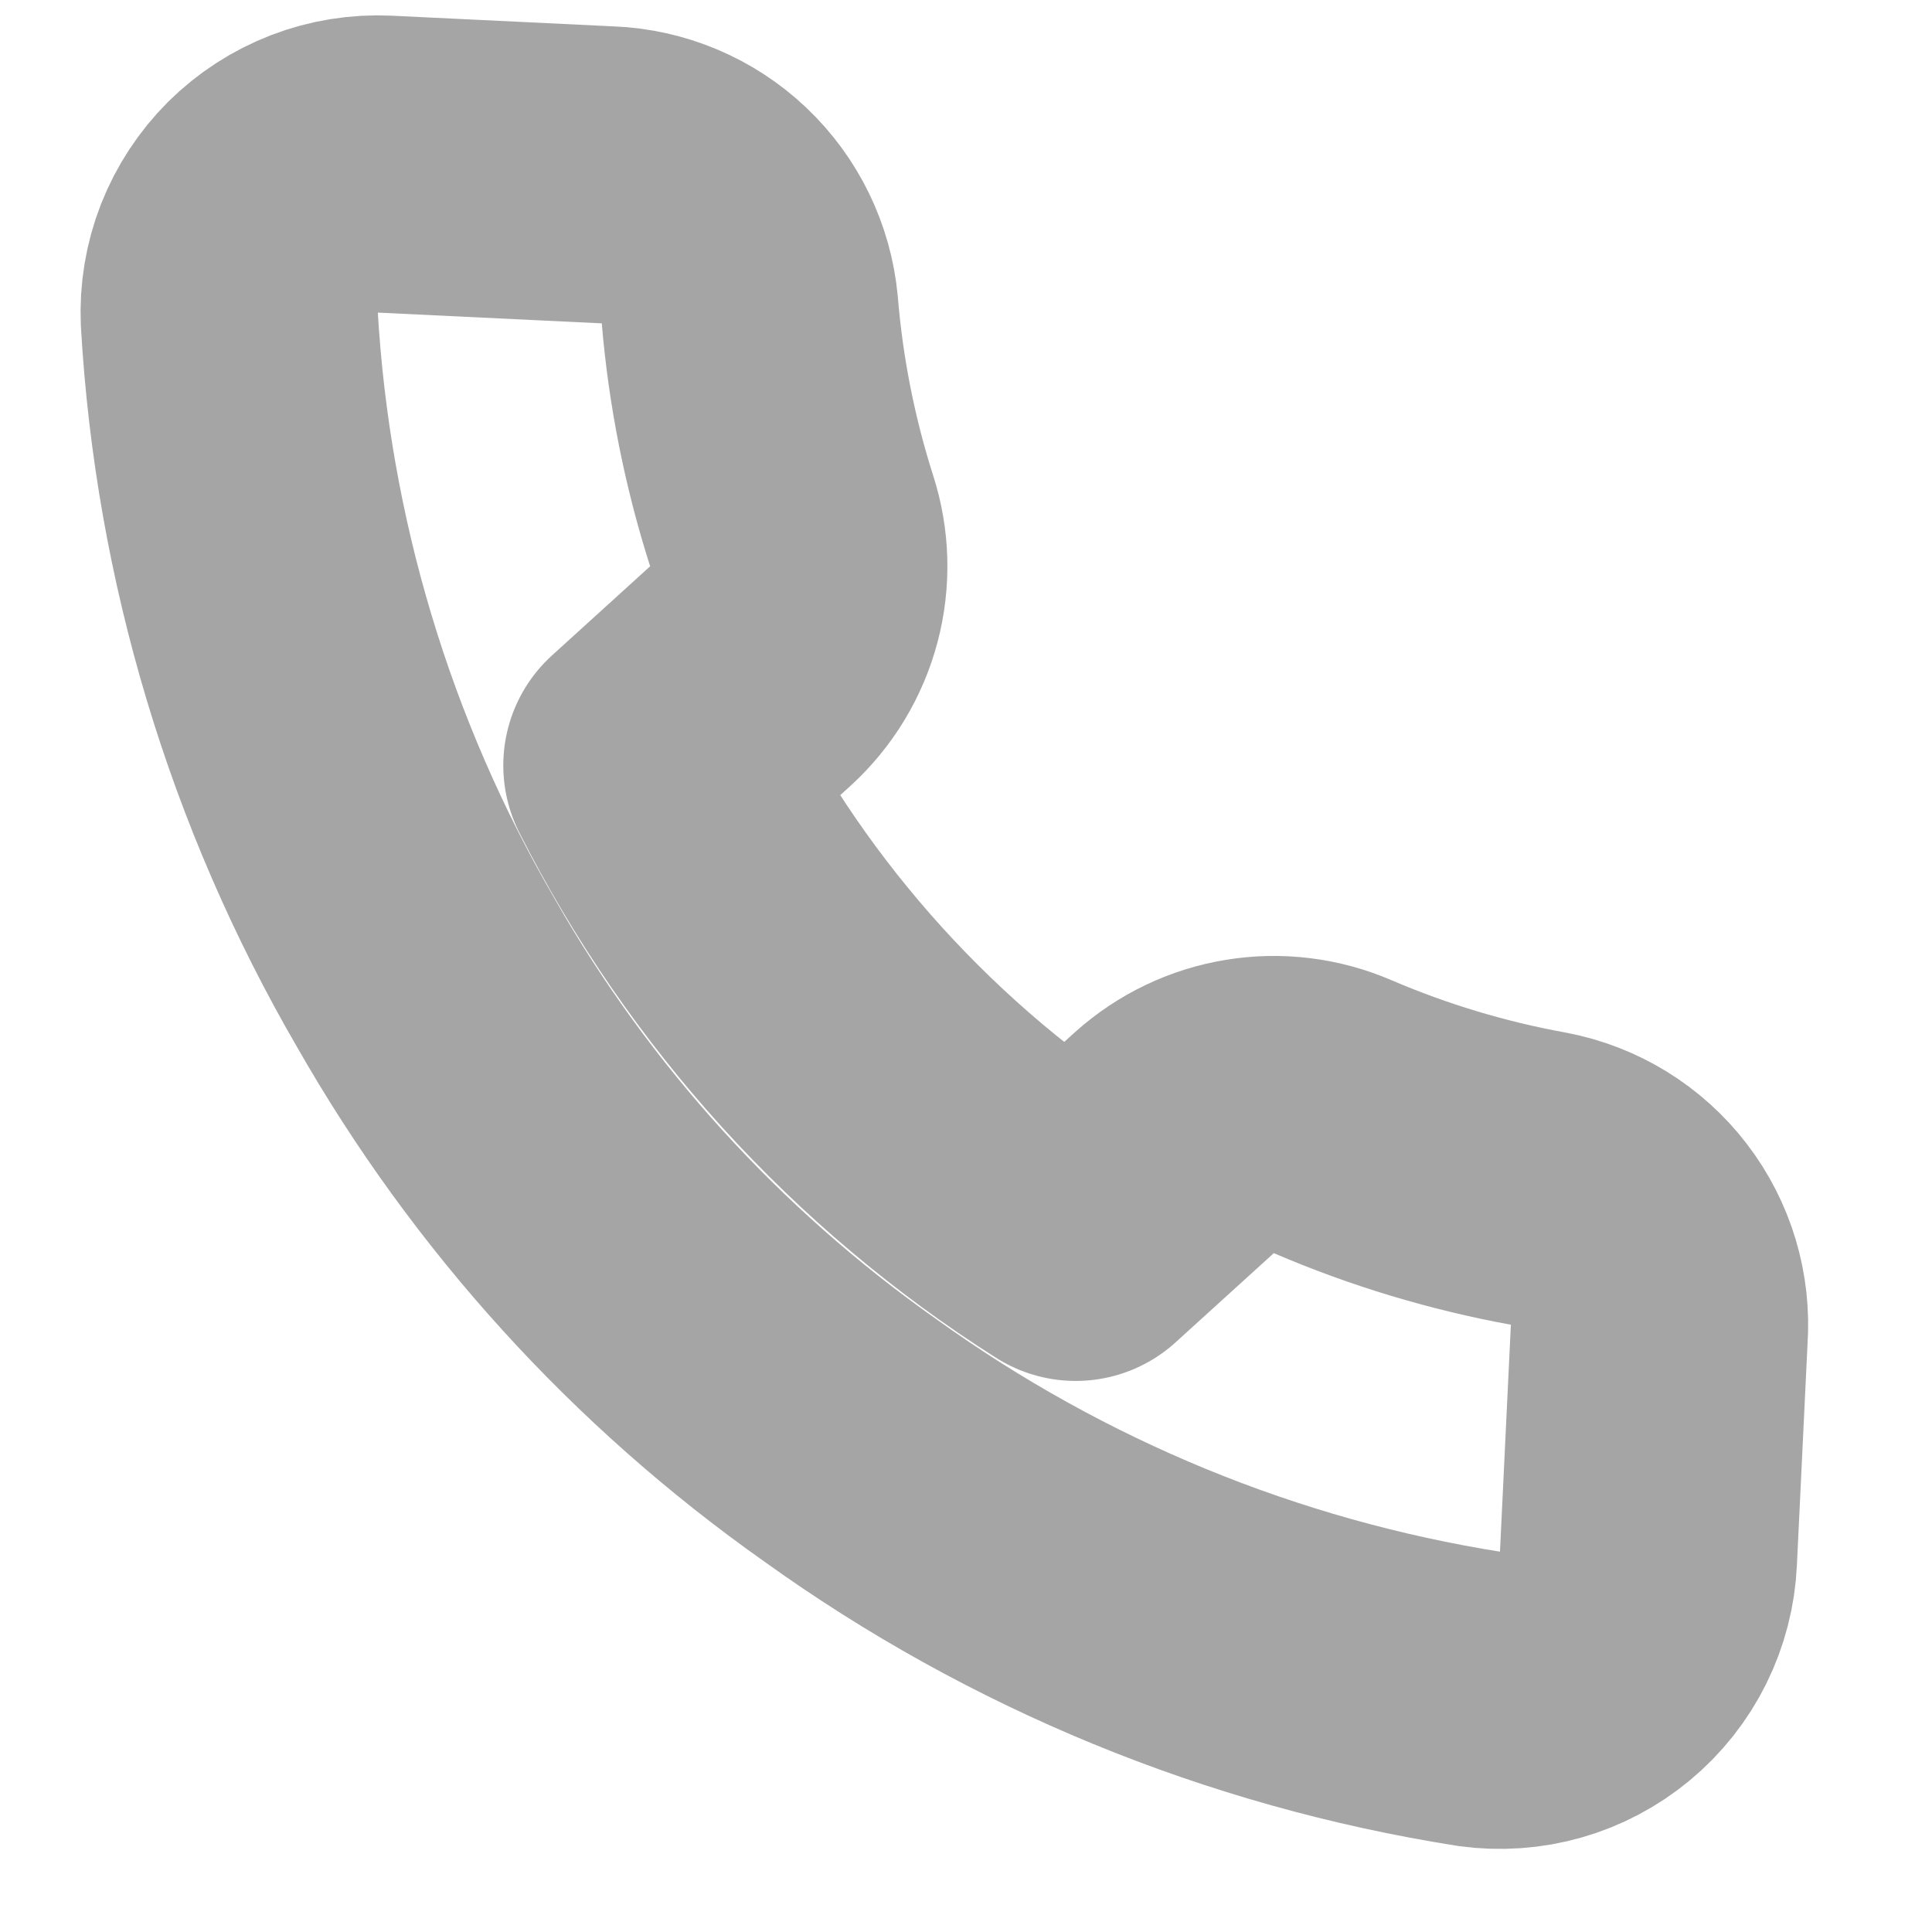 <svg width="26" height="26" viewBox="0 0 26 26" fill="none" xmlns="http://www.w3.org/2000/svg">
<g clip-path="url(#clip0_184_784)">
<path d="M22.328 17.974L22.184 20.97C22.172 21.248 22.101 21.521 21.978 21.77C21.854 22.02 21.679 22.241 21.465 22.419C21.251 22.597 21.002 22.729 20.735 22.805C20.467 22.881 20.186 22.901 19.91 22.863C16.853 22.381 13.951 21.188 11.438 19.38C9.099 17.73 7.151 15.585 5.734 13.098C4.172 10.411 3.265 7.393 3.086 4.29C3.074 4.013 3.12 3.736 3.221 3.477C3.323 3.219 3.477 2.984 3.673 2.788C3.87 2.593 4.106 2.44 4.365 2.34C4.624 2.24 4.901 2.196 5.178 2.209L8.175 2.353C8.66 2.372 9.122 2.566 9.474 2.9C9.826 3.234 10.045 3.684 10.09 4.168C10.17 5.133 10.359 6.086 10.653 7.008C10.771 7.372 10.781 7.762 10.683 8.132C10.585 8.501 10.384 8.835 10.102 9.094L8.773 10.301C10.074 12.871 12.044 15.041 14.476 16.584L15.806 15.376C16.091 15.121 16.442 14.952 16.82 14.891C17.197 14.829 17.584 14.877 17.935 15.028C18.825 15.41 19.756 15.69 20.708 15.863C21.19 15.955 21.622 16.221 21.92 16.61C22.219 16.999 22.364 17.484 22.328 17.974Z" stroke="#221F1F" stroke-opacity="0.4" stroke-width="4" stroke-linecap="round" stroke-linejoin="round"/>
</g>
<defs>
<clipPath id="clip0_184_784">
<rect width="24" height="24" fill="white" transform="translate(1.17 0.013) rotate(2.763)"/>
</clipPath>
</defs>
</svg>
